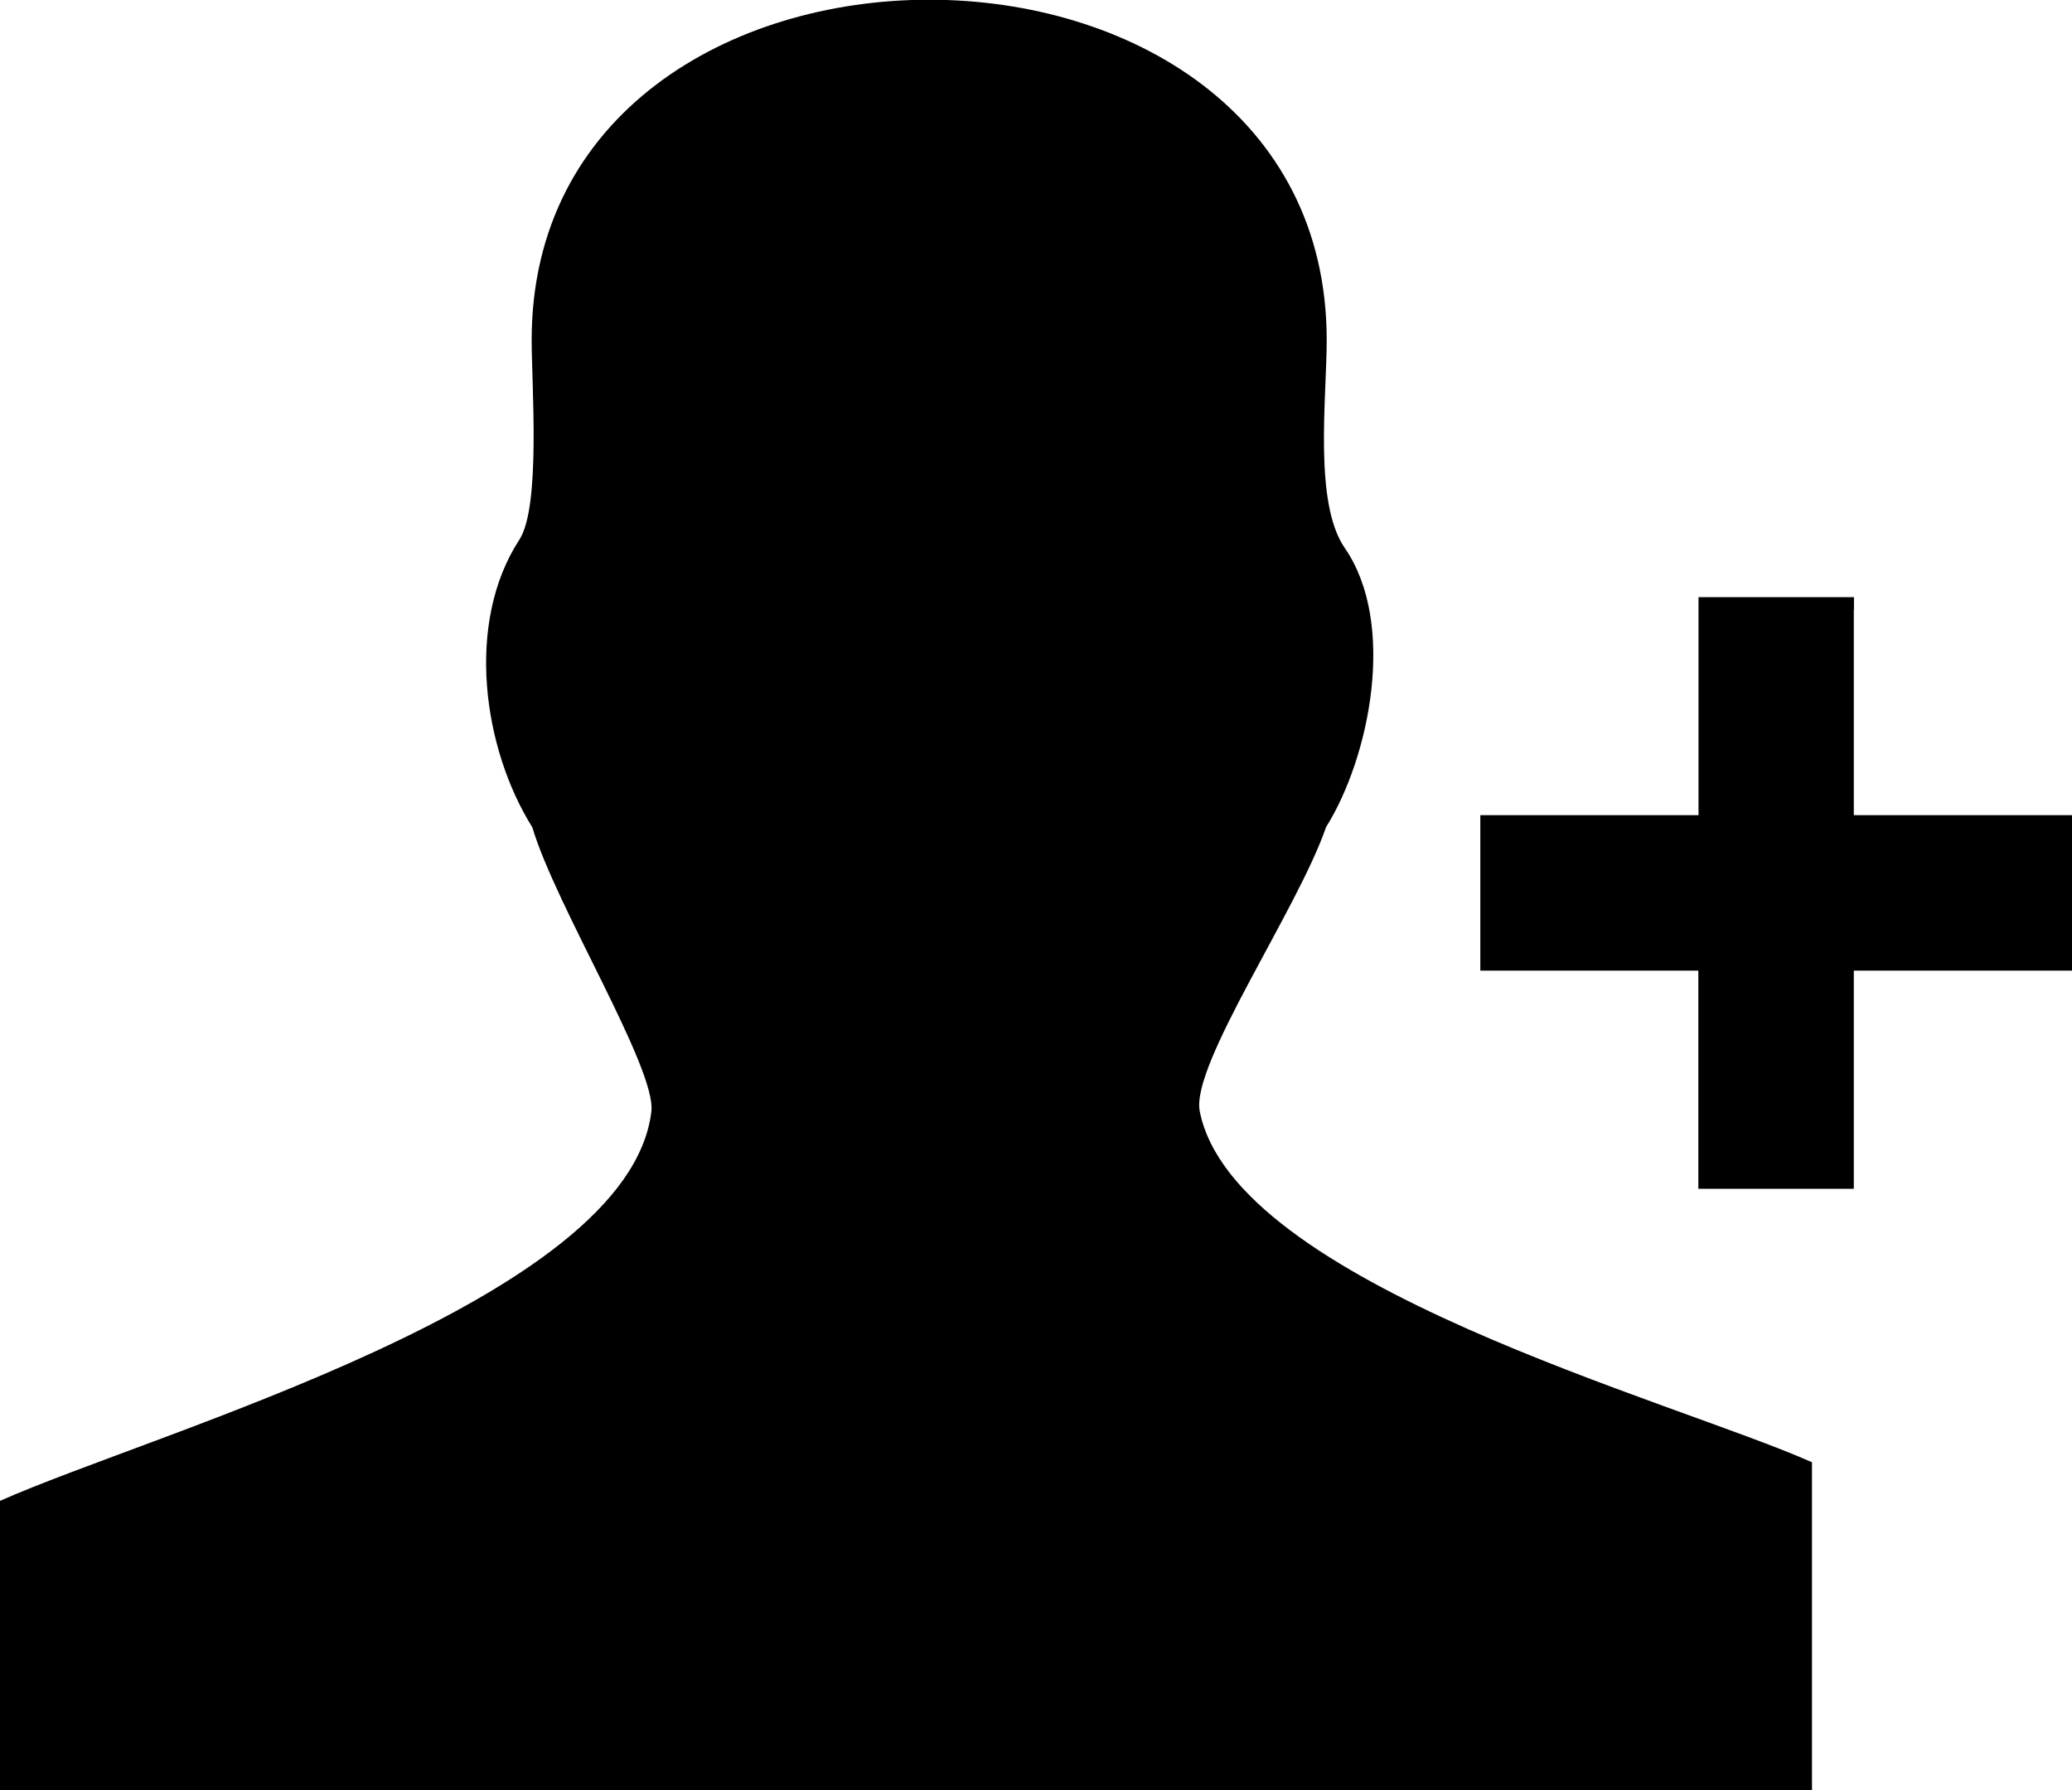 <?xml version="1.0" encoding="utf-8"?><svg version="1.1" id="Layer_1" xmlns="http://www.w3.org/2000/svg" xmlns:xlink="http://www.w3.org/1999/xlink" x="0px" y="0px" viewBox="0 0 122.88 106.19" style="enable-background:new 0 0 122.88 106.19" xml:space="preserve"><style type="text/css">.st0{fill-rule:evenodd;clip-rule:evenodd;}</style><g><path class="st0" d="M0,106.19V89.02c9.18-4.09,37.3-11.86,38.63-23.1c0.3-2.54-5.69-12.21-7.06-16.85 c-2.93-4.68-3.99-12.11-0.77-17.06c1.28-1.96,0.73-9.13,0.73-11.84c0-26.91,47.15-26.92,47.15,0c0,3.41-0.78,9.66,1.07,12.33 c3.09,4.47,1.49,12.41-1.11,16.56c-1.67,4.87-8.03,14.09-7.49,16.85c2.02,10.27,28.1,17.16,36.31,20.82l0,19.45H0L0,106.19z M109.94,36.16v12.19h12.94v9.22h-12.94v12.94h-9.22V57.57H87.79v-9.22h12.94V35.42l9.22,0V36.16L109.94,36.16L109.94,36.16z"/></g></svg>